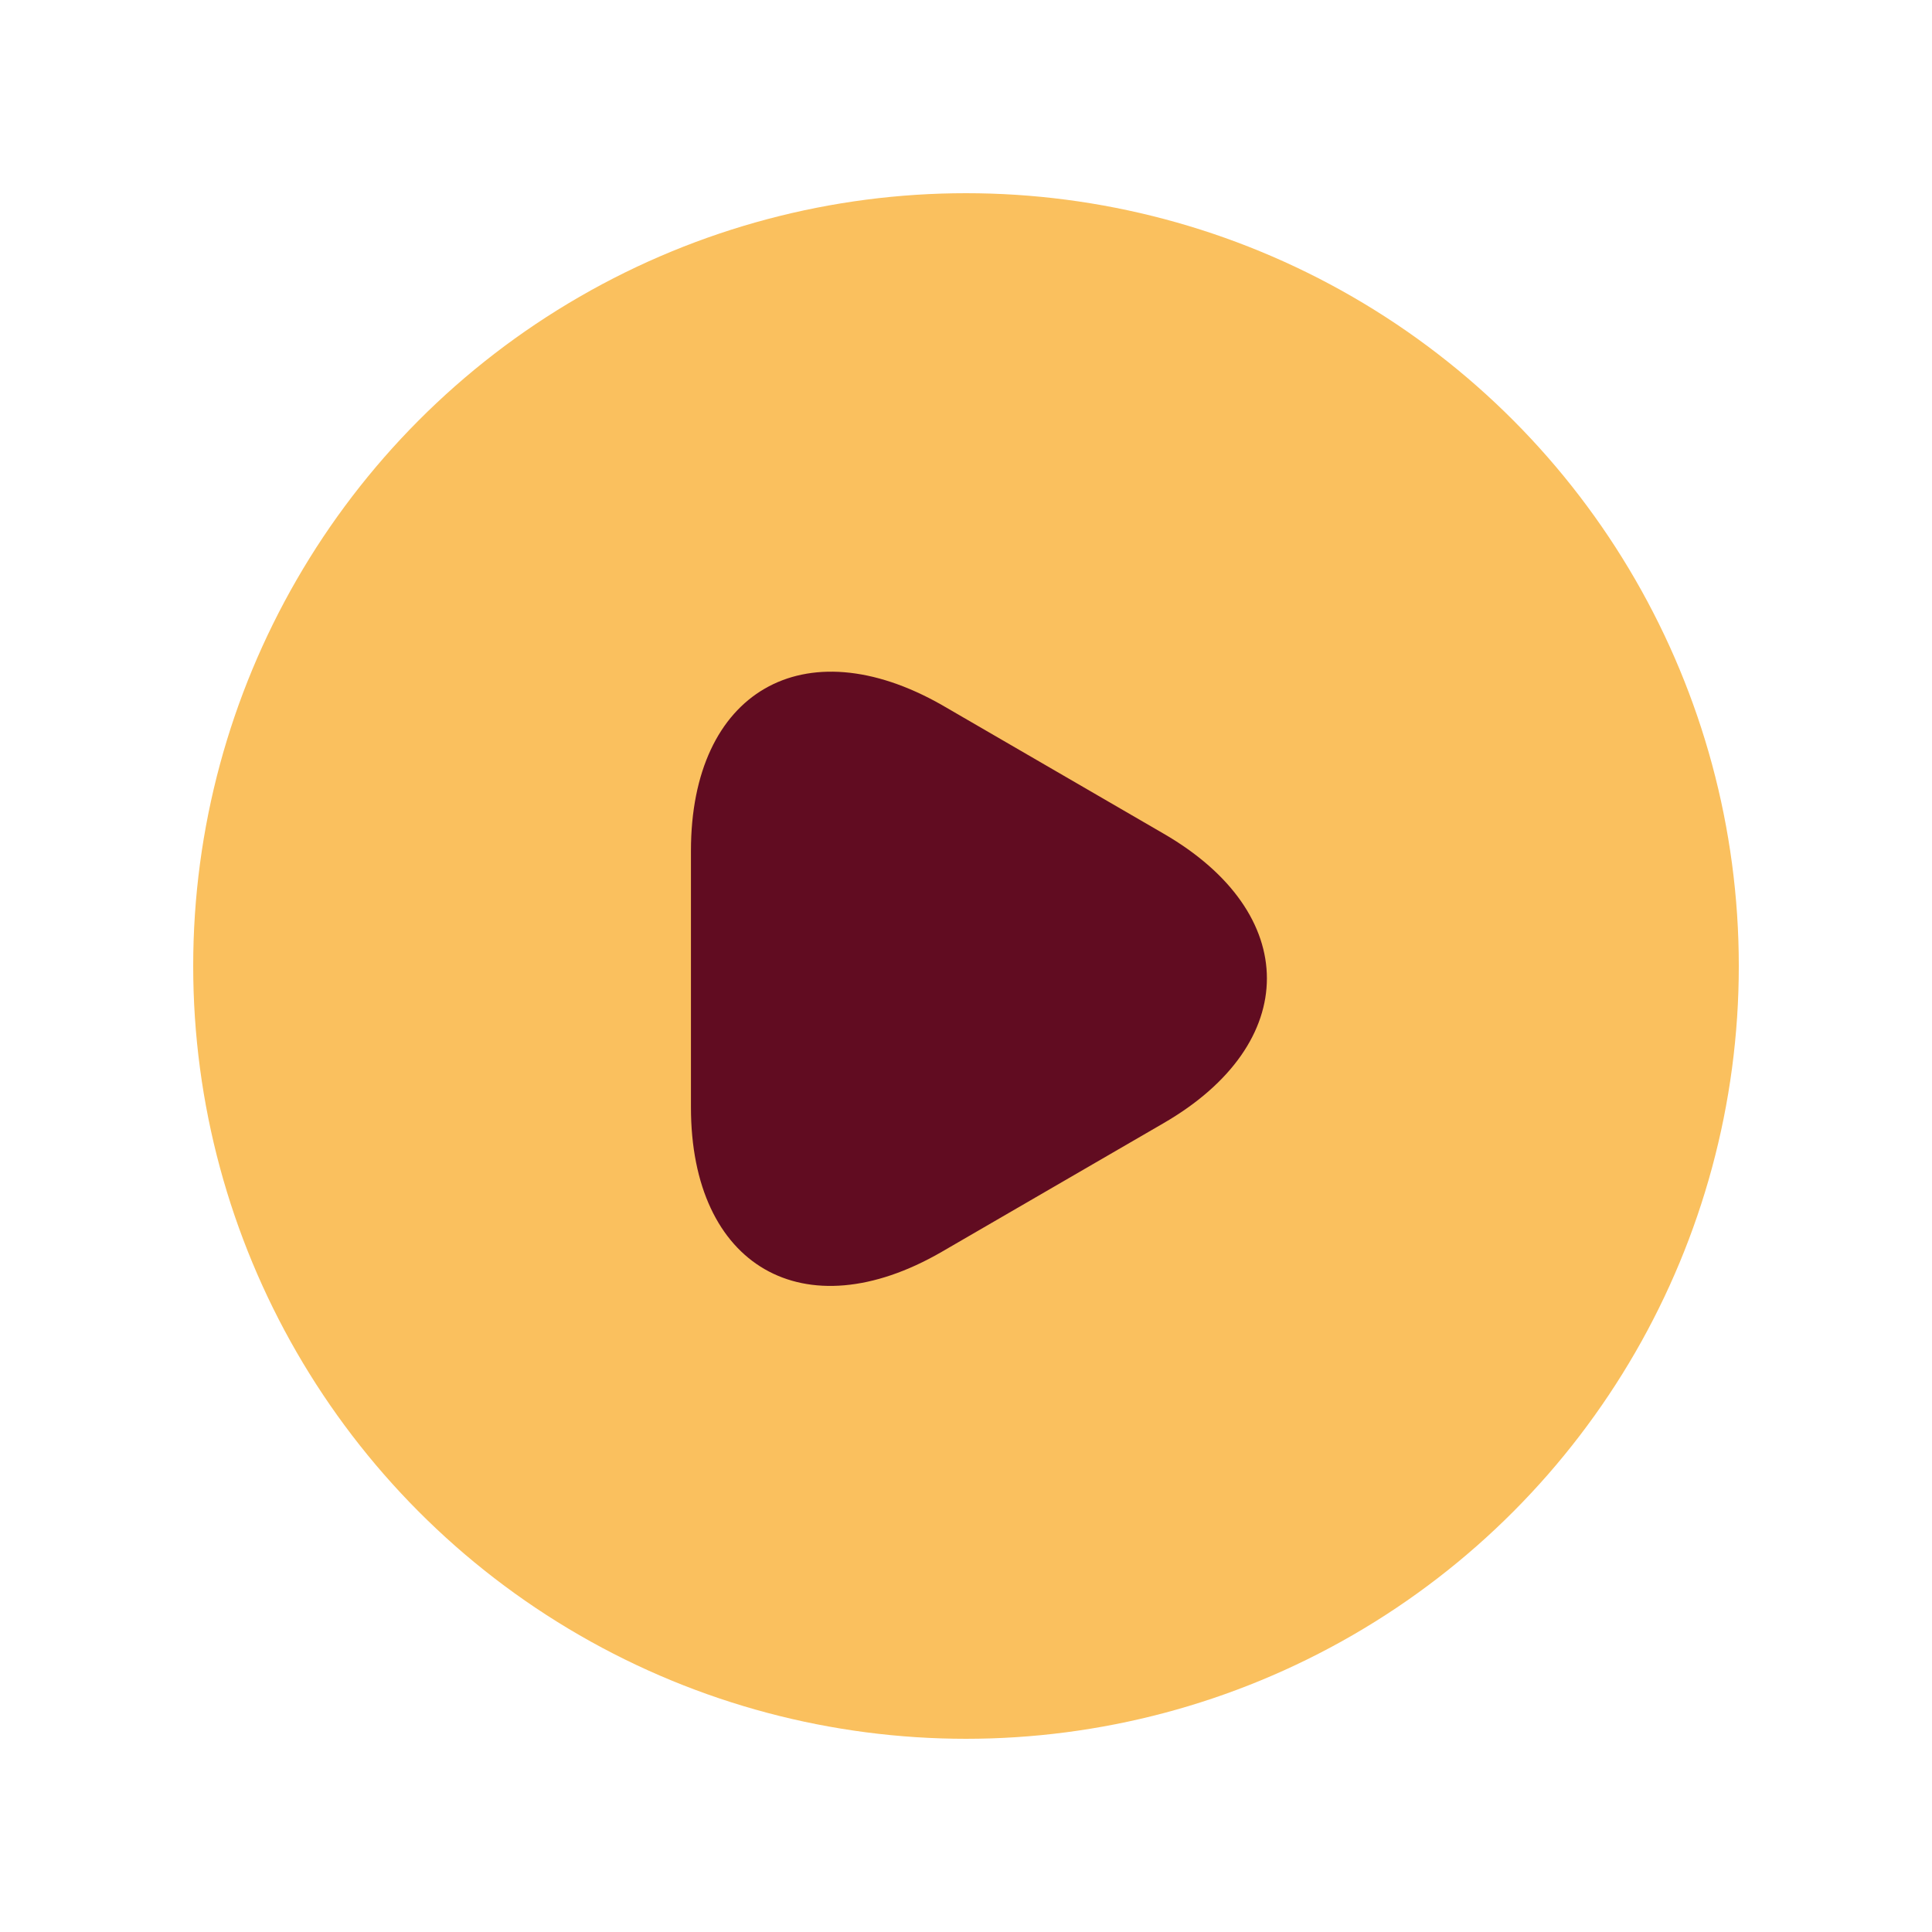 <svg width="60" height="60" viewBox="0 0 60 60" fill="none" xmlns="http://www.w3.org/2000/svg">
<g filter="url(#filter0_d_158_3510)">
<circle cx="24" cy="24" r="24" transform="matrix(1 0 0 -1 6 52)" fill="#FAC05E"/>
<path d="M21.458 28.407L21.458 32.389C21.458 37.326 24.963 39.355 29.243 36.879L32.689 34.88L36.134 32.882C40.415 30.405 40.415 26.363 36.134 23.888L32.689 21.889L29.243 19.89C24.963 17.459 21.458 19.473 21.458 24.424L21.458 28.407Z" fill="#610C21"/>
</g>
<defs>
<filter id="filter0_d_158_3510" x="0" y="0" width="60" height="60" filterUnits="userSpaceOnUse" color-interpolation-filters="sRGB">
<feFlood flood-opacity="0" result="BackgroundImageFix"/>
<feColorMatrix in="SourceAlpha" type="matrix" values="0 0 0 0 0 0 0 0 0 0 0 0 0 0 0 0 0 0 127 0" result="hardAlpha"/>
<feOffset dy="2"/>
<feGaussianBlur stdDeviation="3"/>
<feComposite in2="hardAlpha" operator="out"/>
<feColorMatrix type="matrix" values="0 0 0 0 0 0 0 0 0 0 0 0 0 0 0 0 0 0 0.3 0"/>
<feBlend mode="normal" in2="BackgroundImageFix" result="effect1_dropShadow_158_3510"/>
<feBlend mode="normal" in="SourceGraphic" in2="effect1_dropShadow_158_3510" result="shape"/>
</filter>
</defs>
</svg>

